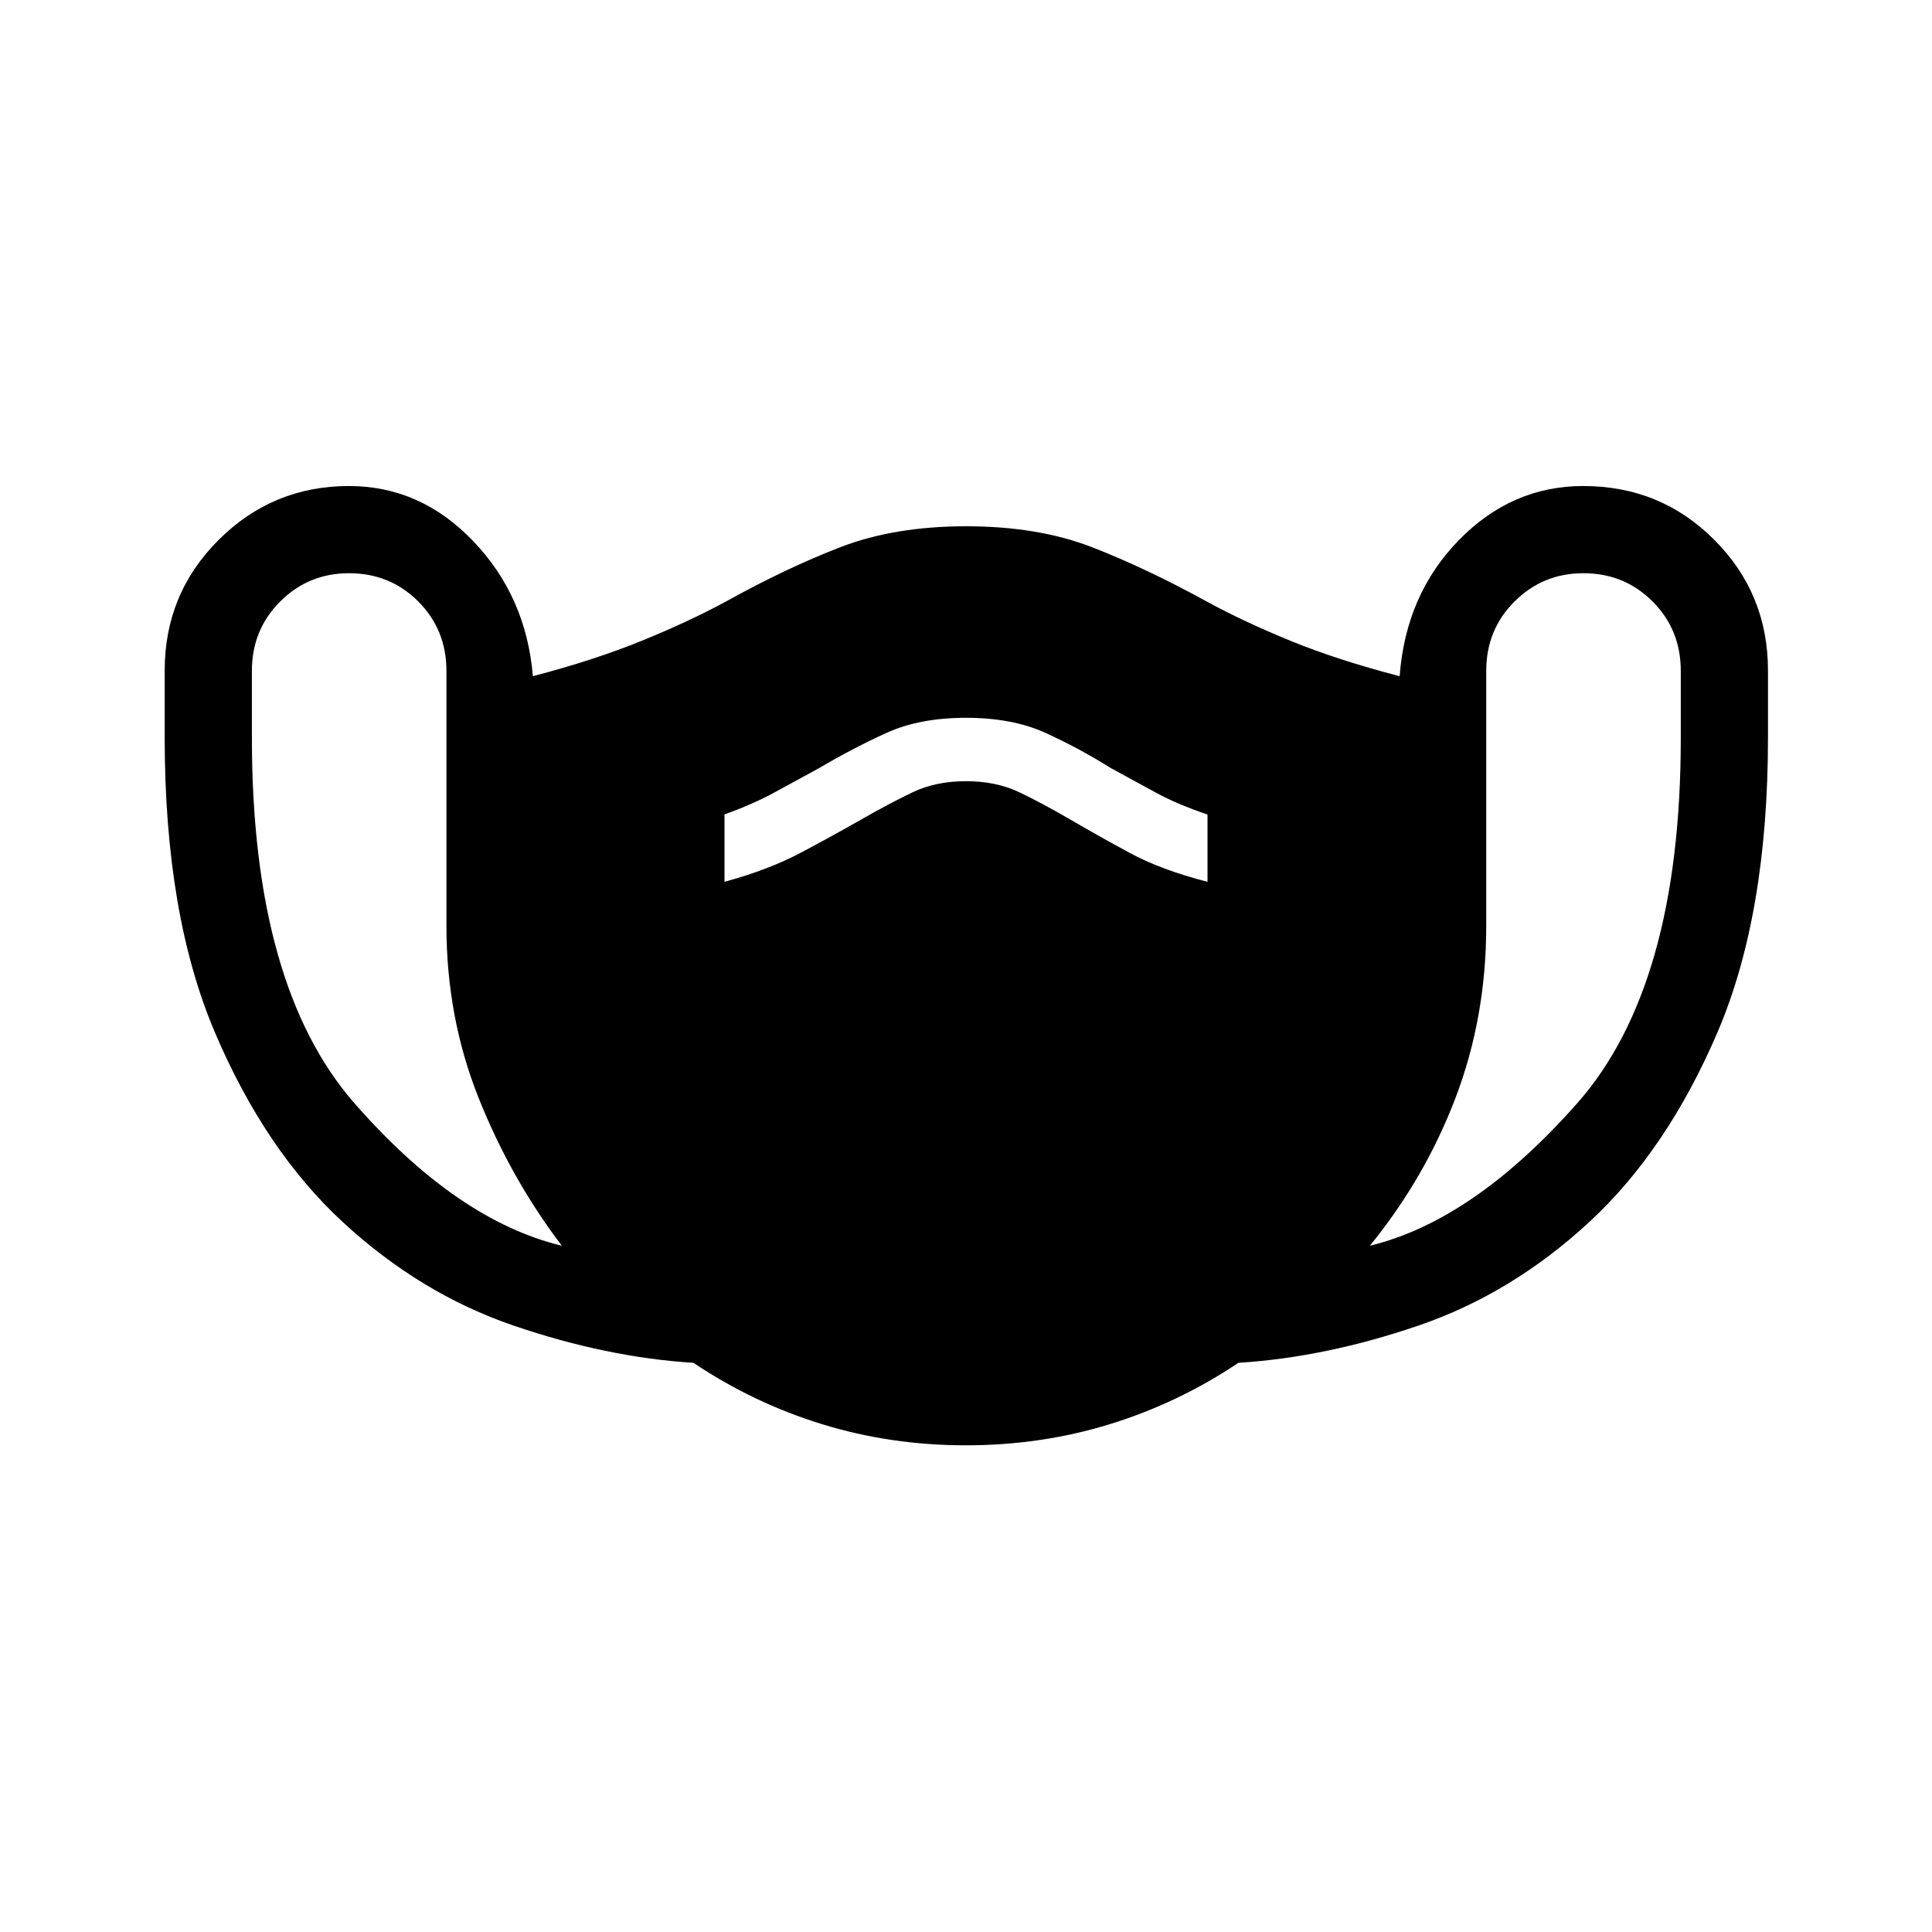 <svg xmlns="http://www.w3.org/2000/svg" height="40" viewBox="0 -960 960 960" width="40"><path d="M479.95-241.83q-37.41 0-71.48-10.5-34.07-10.5-63.93-30.5-43.04-2.67-89.37-18.5-46.34-15.84-84.92-51.5-38.58-35.67-63.5-94.25-24.92-58.59-24.92-146.43v-33.32q0-38.19 26.84-64.93 26.83-26.74 64.72-26.74 35.61 0 61.86 27.5t29.53 67q30.55-8 54.05-17.58 23.5-9.59 41.67-19.42 30.33-16.83 57.22-27.17Q444.61-698.5 480-698.5q35.67 0 62.42 10.33 26.75 10.34 57.41 27.17 18 9.83 41.42 19.42Q664.67-632 695.48-624q3.02-40.5 29.31-67.5t61.88-27q38.5 0 65.16 26.74 26.67 26.74 26.67 64.93v33.32q0 87.84-25.08 146.43-25.09 58.58-63.67 94.25-38.58 35.66-84.92 51.5-46.33 15.83-89.46 18.5-29.86 20-63.93 30.5t-71.49 10.5ZM279.17-341q-25.34-33.33-41.34-73.42-16-40.08-16-85.58v-126.67q0-20.44-14.01-34.47-14.02-14.03-34.44-14.03-20.05 0-34.13 14.03-14.08 14.03-14.08 34.47v33.44q0 123.23 51 181.48 51 58.25 103 70.75ZM360-521.83q22-6 38-14.5t30-16.5q14-8 25.5-13.5t26.5-5.5q15 0 26.5 5.5t25.5 13.66q14 8.17 29.5 16.55 15.5 8.37 38.5 14.29v-33.43q-15-5.07-26-11.07l-22-12q-16-10-32.5-17.5t-39.5-7.5q-23 0-39.5 7.5t-33.5 17.5l-22 12q-11 6-25 11v33.5ZM680.67-341q51.5-12.5 103-70.75t51.5-181.48v-33.44q0-20.44-14.02-34.47-14.01-14.03-34.44-14.03-20.04 0-34.13 14.03-14.08 14.03-14.08 34.47V-500q0 45.5-15.25 85.5T680.67-341Z"/></svg>